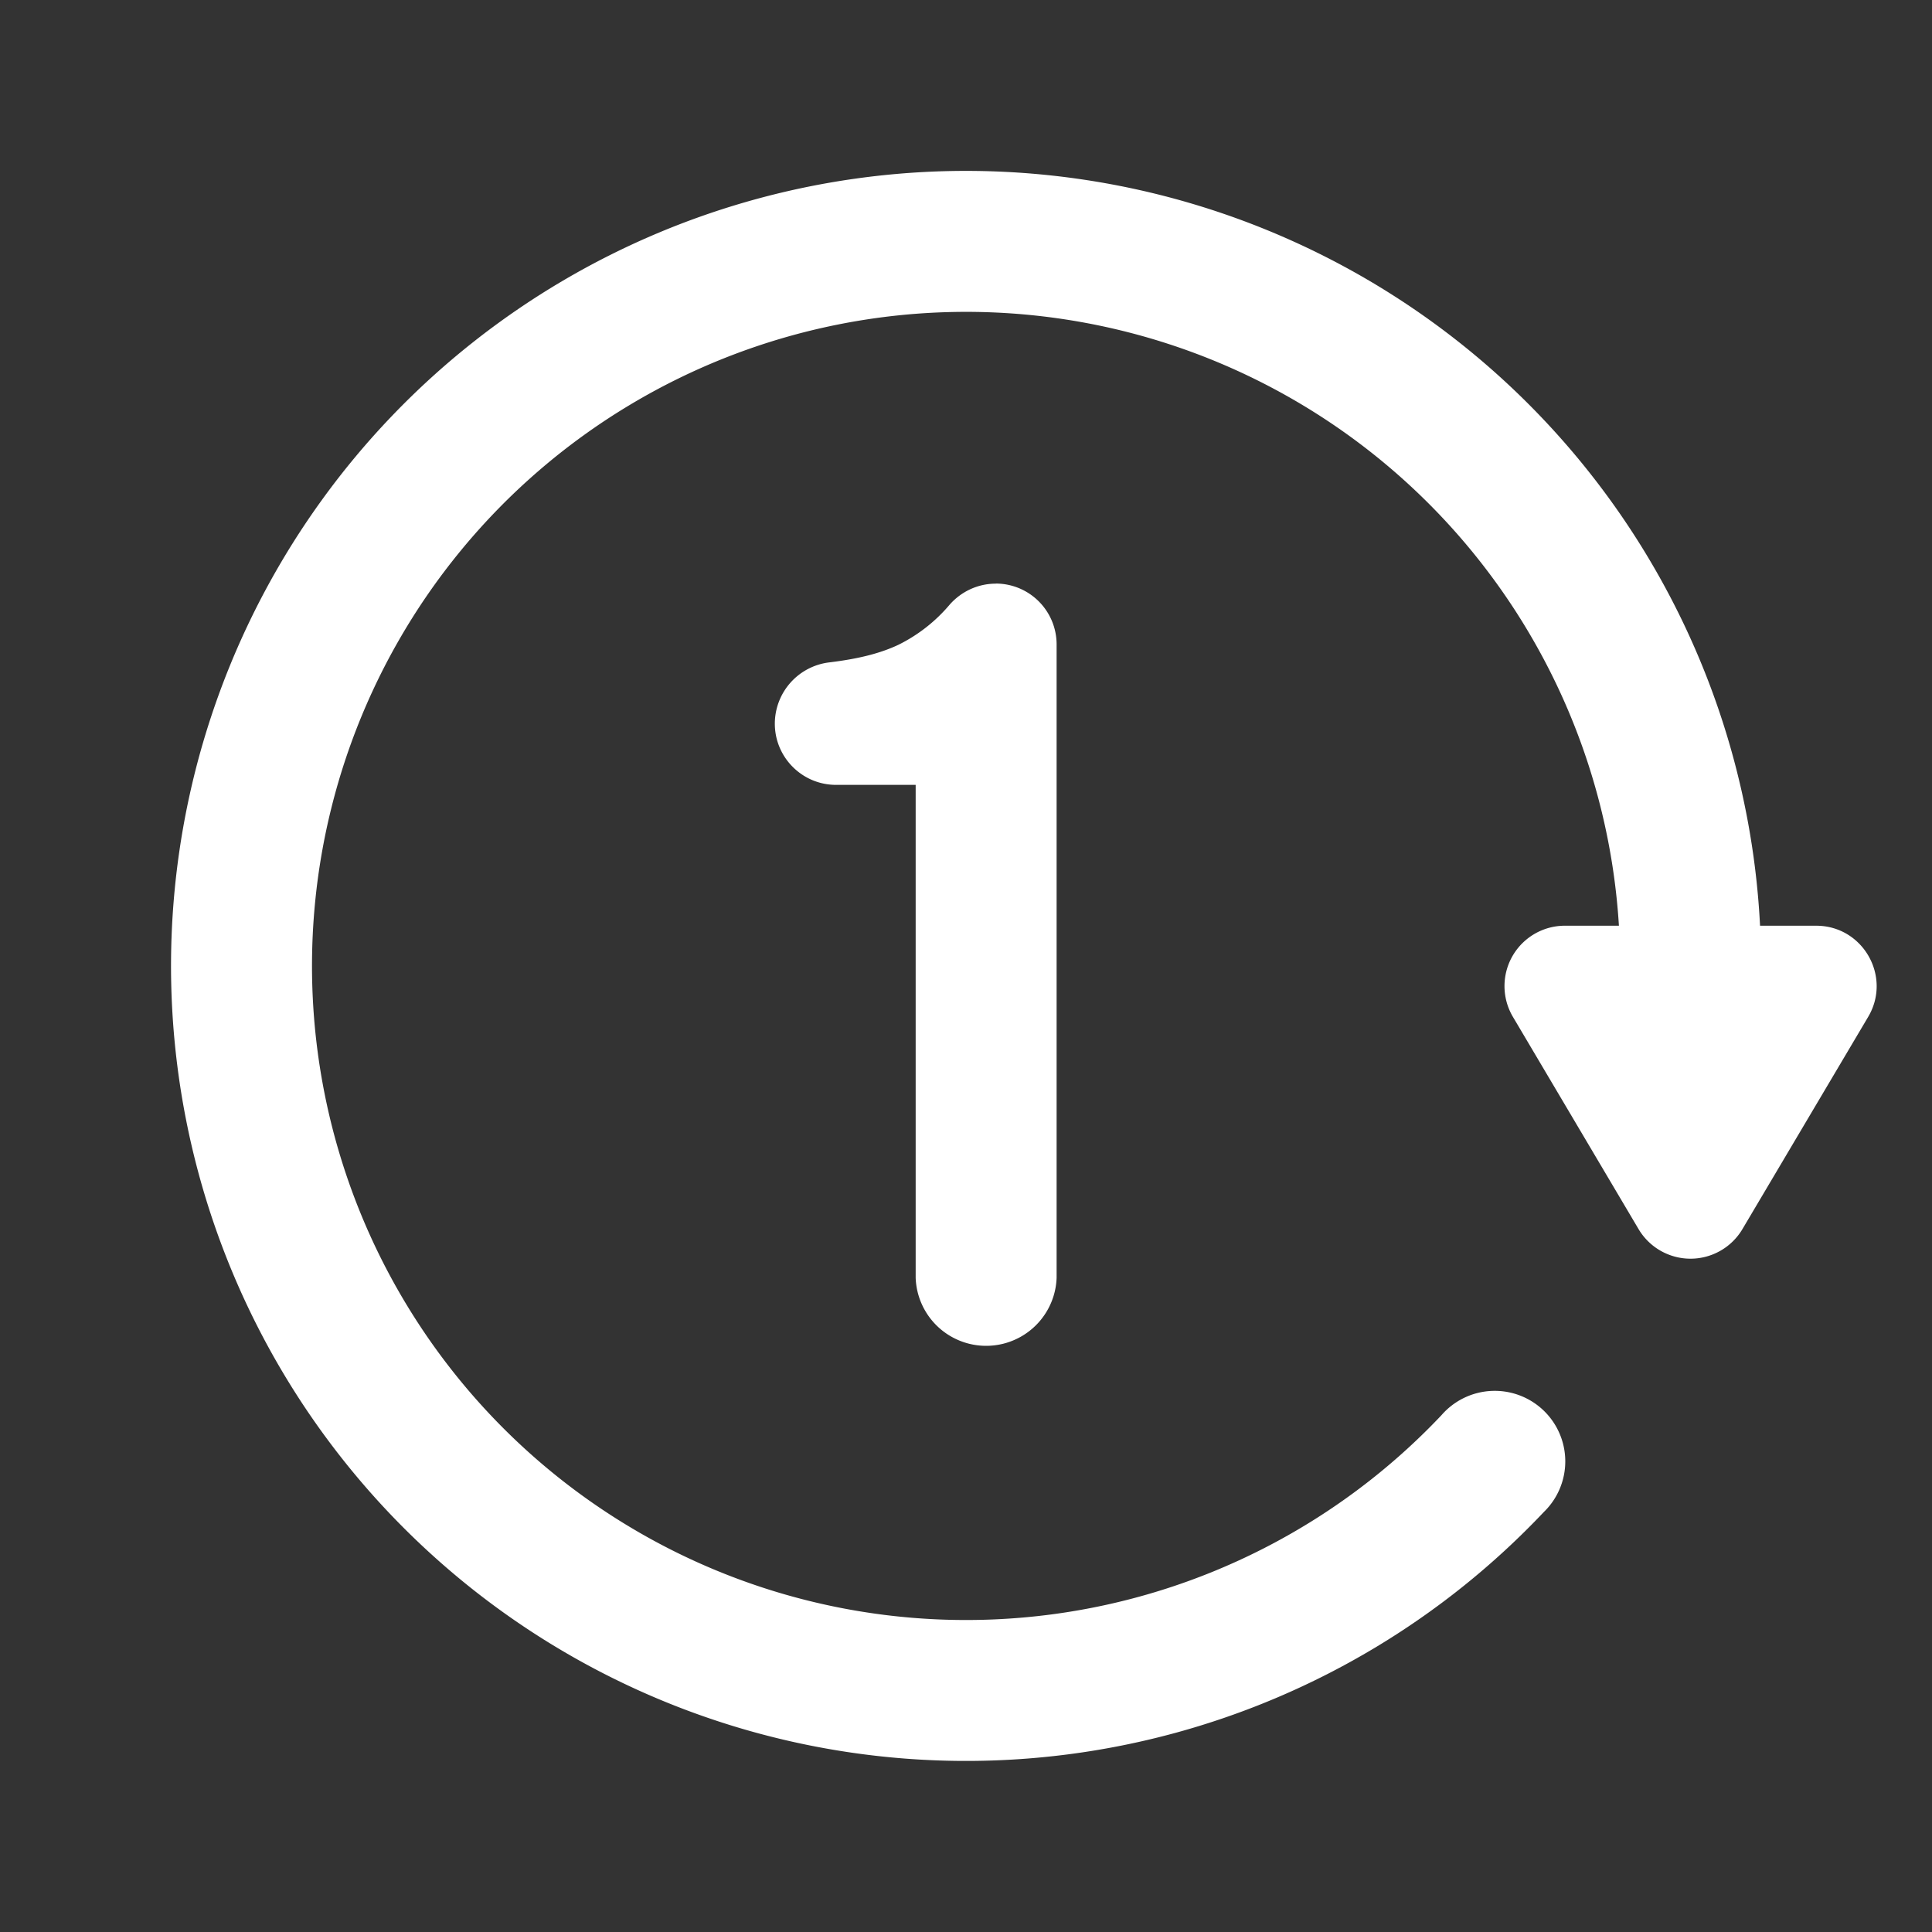 <svg width="20" height="20" fill="none" xmlns="http://www.w3.org/2000/svg"><rect width="100%" height="100%" fill="#333333" stroke="none"/><path d="M18.219 9.583h.582c.484 0 .785.527.538.944l-1.301 2.196a.625.625 0 0 1-1.076 0l-1.3-2.196a.625.625 0 0 1 .537-.944h.56a6.771 6.771 0 1 0-1.837 5.067.73.73 0 1 1 1.06 1.002 8.23 8.23 0 1 1 2.238-6.069Z" fill="#fff"/><path d="M10.308 6.042c-.19 0-.36.085-.476.216a1.65 1.65 0 0 1-.532.417c-.187.088-.41.145-.715.182a.64.64 0 0 0-.564.634c0 .35.284.634.634.634h.824v5.104a.73.73 0 0 0 1.459 0V6.671a.63.63 0 0 0-.63-.63Z" fill="#fff"/></svg>